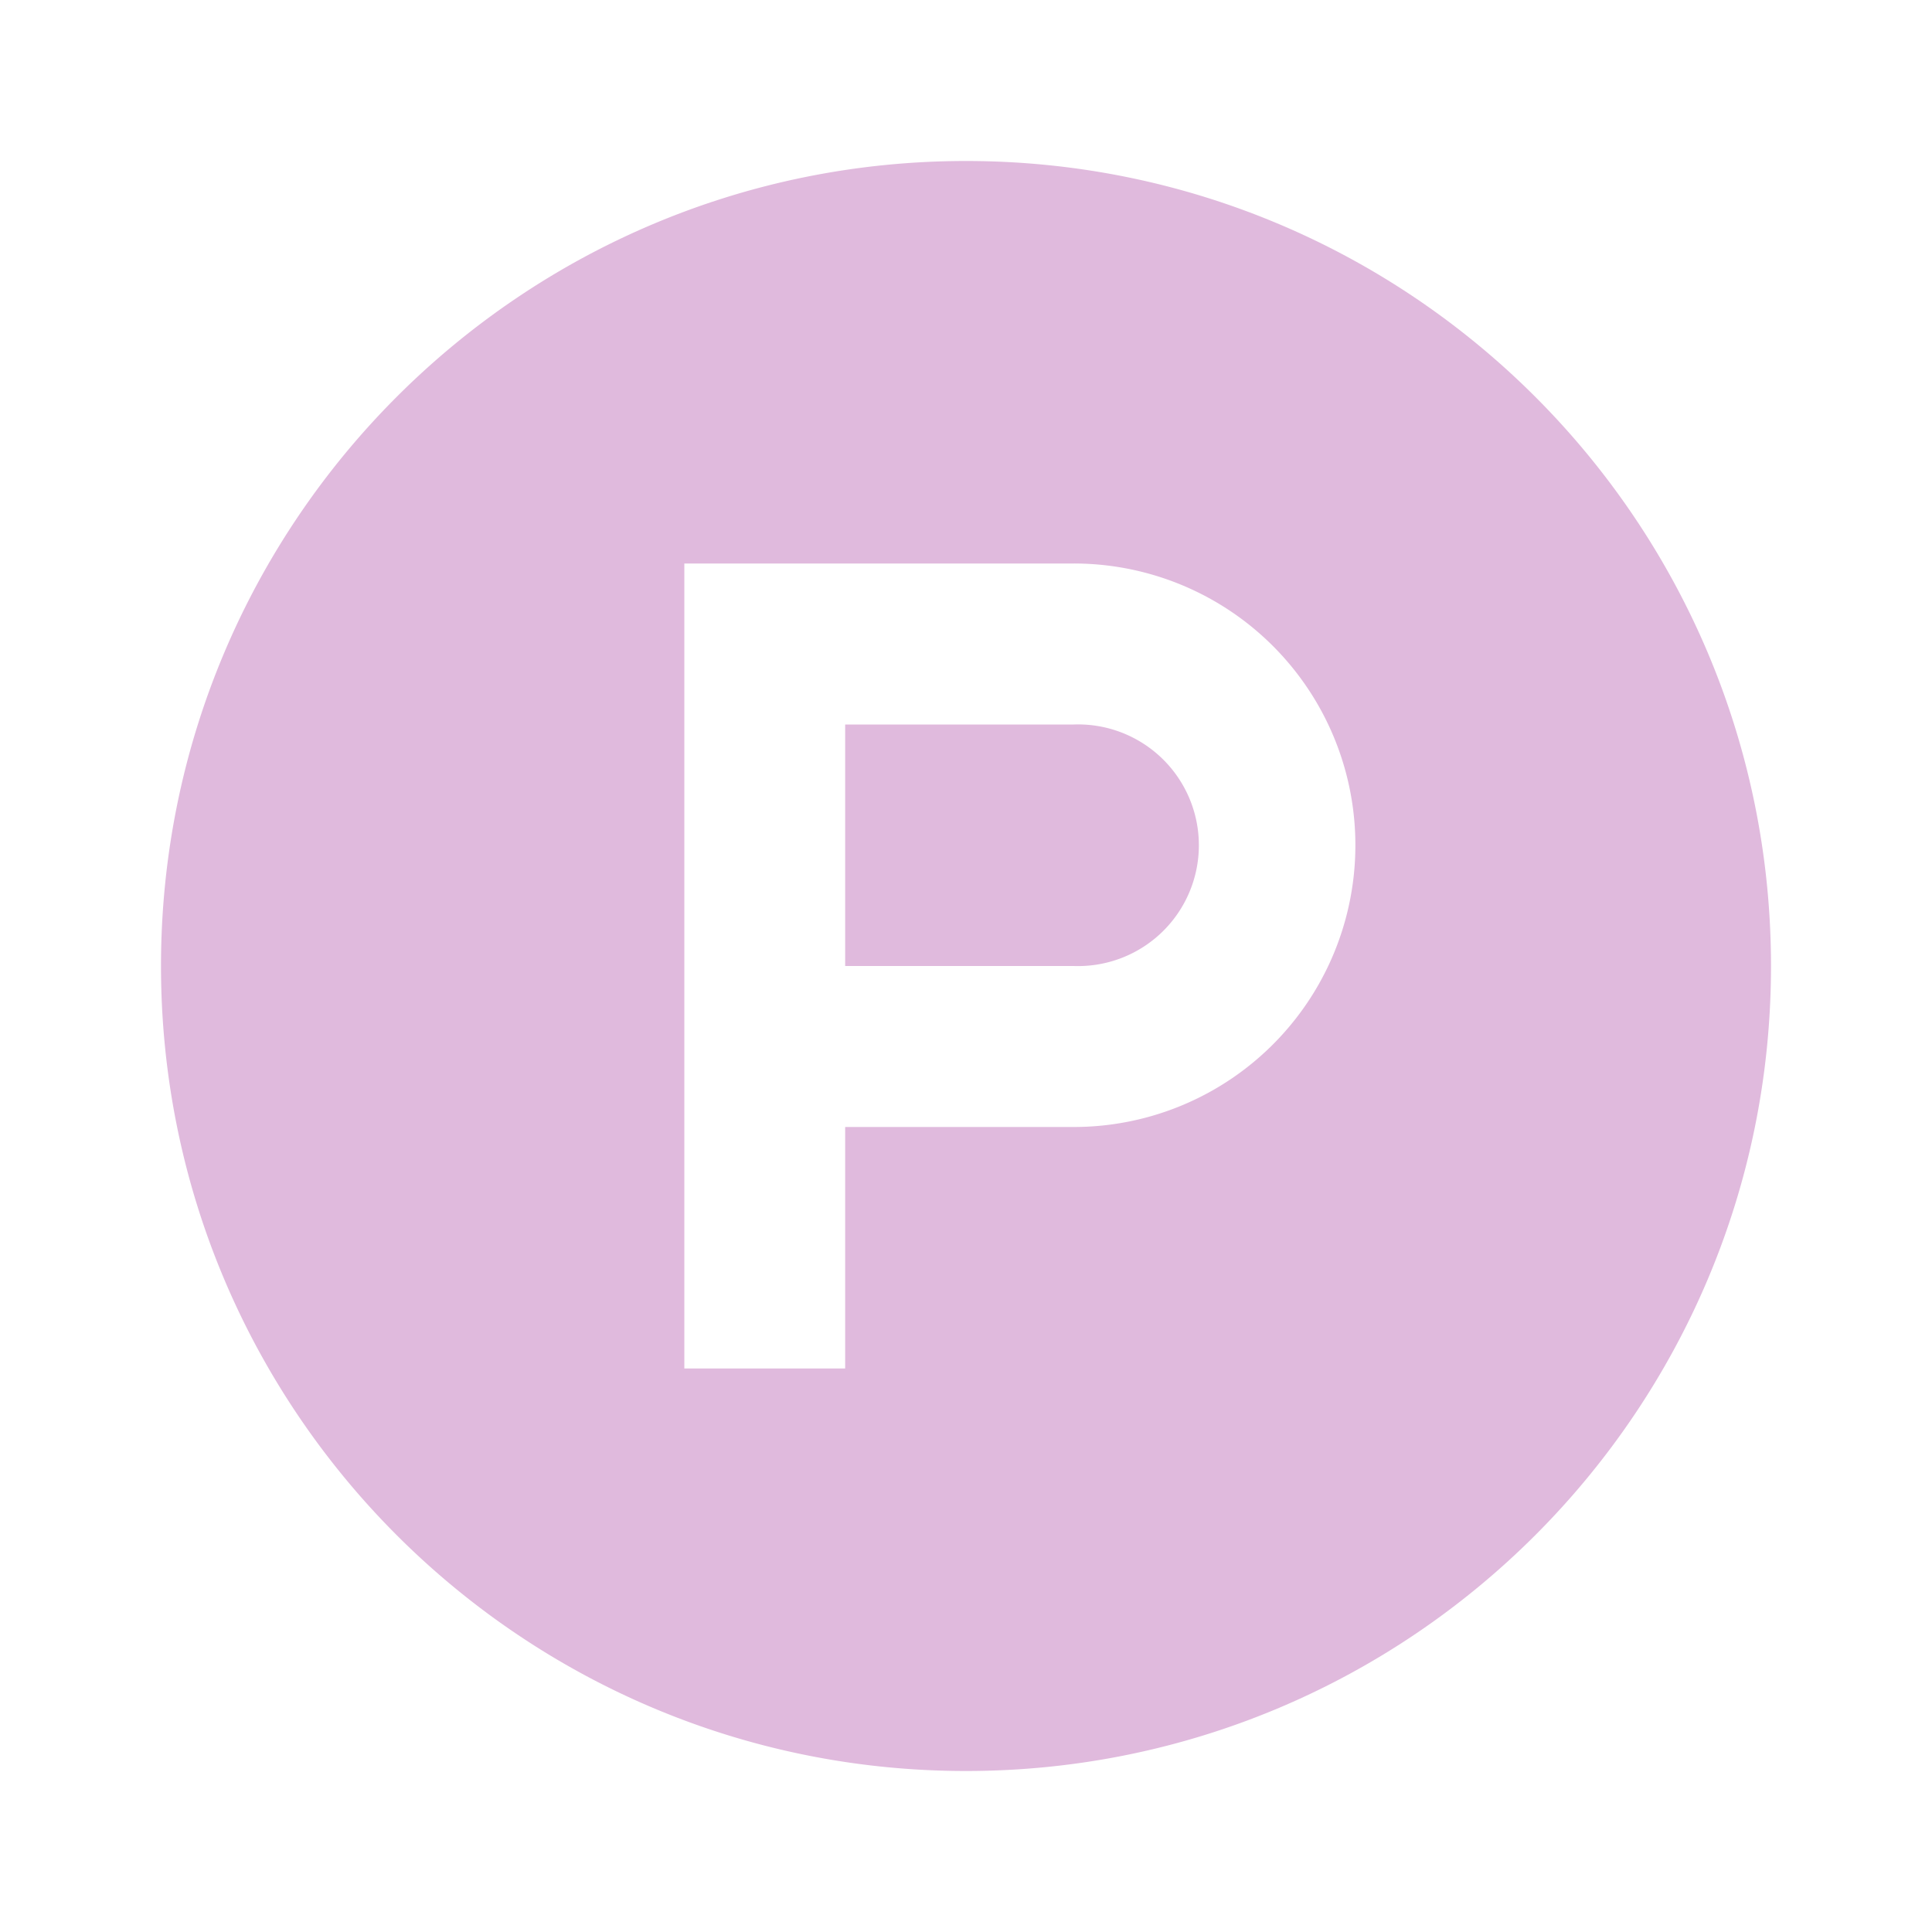 <svg xmlns="http://www.w3.org/2000/svg" width="24" height="24" viewBox="0 0 24 24">
    <g fill="#E0BADD" fill-rule="nonzero">
        <path d="M13.337 9h-2.838v3h2.838a1.501 1.501 0 1 0 0-3z"/>
        <path d="M12 2C6.477 2 2 6.477 2 12s4.477 10 10 10 10-4.477 10-10S17.523 2 12 2zm1.337 12h-2.838v3H8.501V7h4.837a3.498 3.498 0 0 1 3.499 3.499 3.499 3.499 0 0 1-3.5 3.501z"/>
    </g>
</svg>
